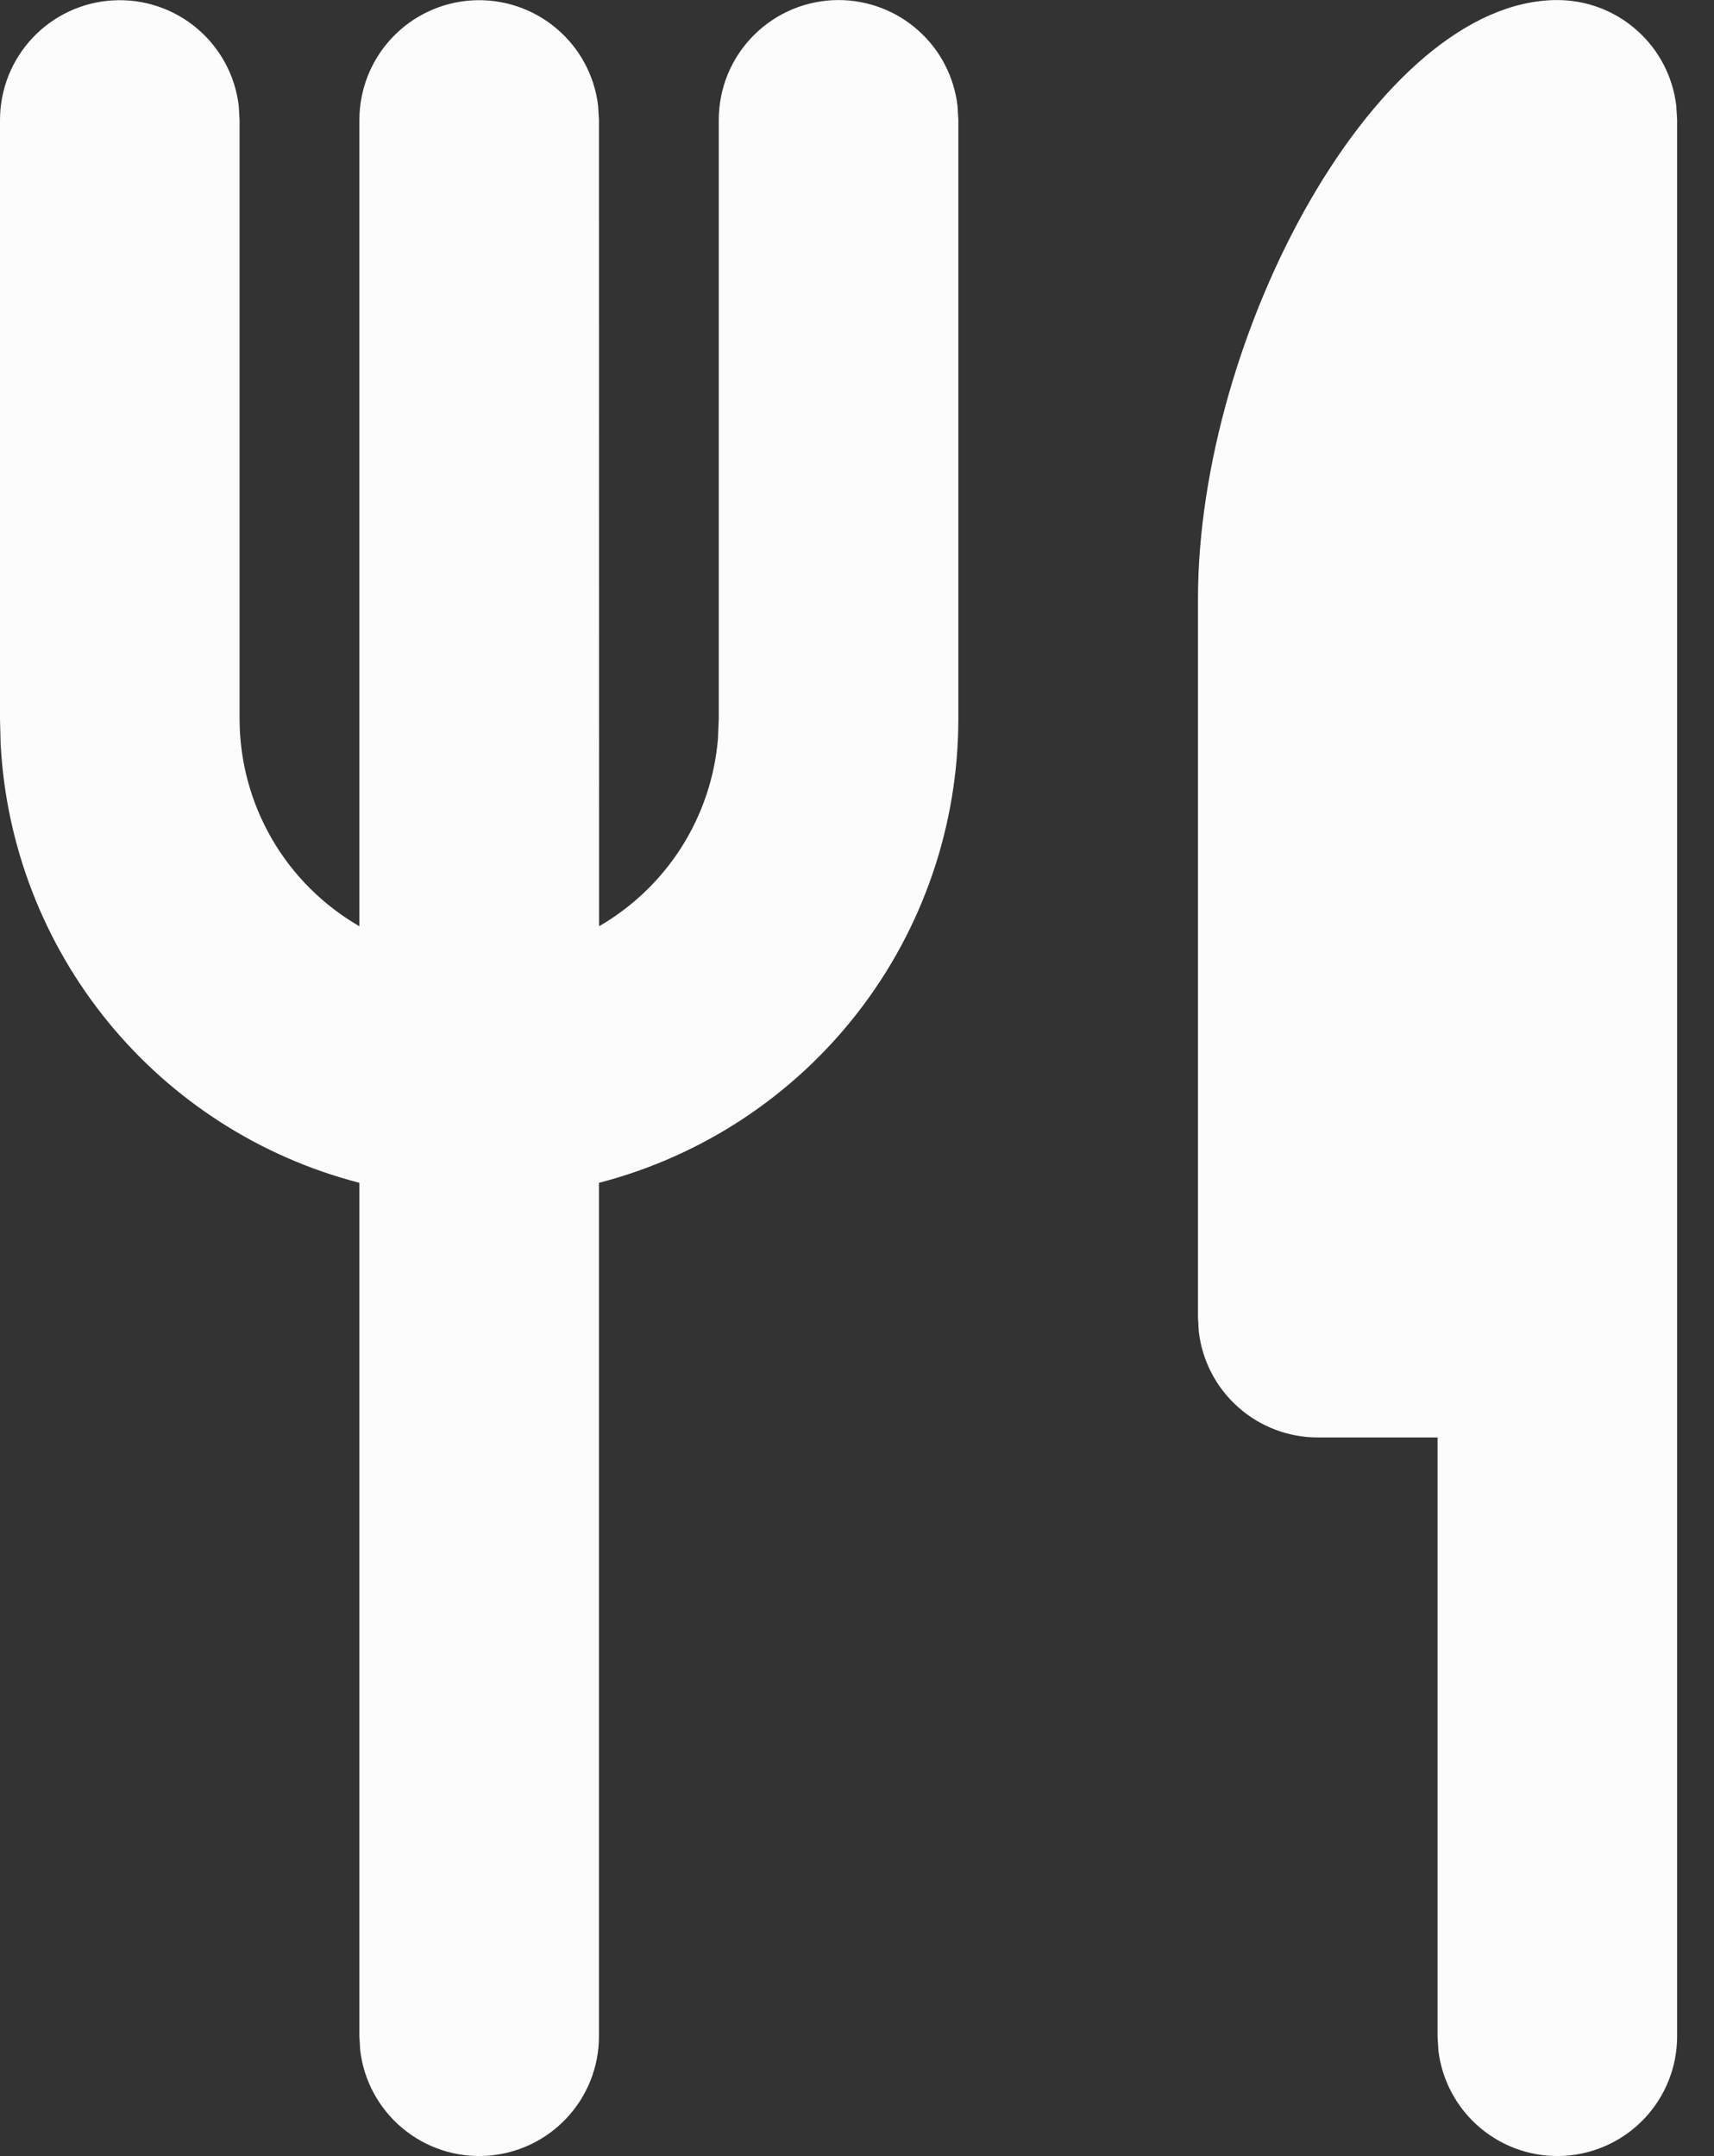 <svg width="31" height="39" viewBox="0 0 31 39" fill="none" xmlns="http://www.w3.org/2000/svg">
<rect x="0" y="0" width="31" height="39" fill="#333333" stroke="none"/>
<path d="M28.167 0.001C28.697 0.001 29.21 0.196 29.606 0.549C30.003 0.901 30.256 1.387 30.318 1.914L30.333 2.168V36.834C30.333 37.387 30.121 37.918 29.742 38.319C29.363 38.721 28.845 38.962 28.294 38.995C27.742 39.027 27.2 38.848 26.776 38.493C26.353 38.139 26.08 37.636 26.015 37.088L26 36.834V26.001H23.833C23.303 26.001 22.79 25.806 22.394 25.453C21.997 25.101 21.744 24.615 21.682 24.088L21.667 23.834V10.834C21.667 6.046 24.917 0.001 28.167 0.001ZM15.167 0.001C15.697 0.001 16.21 0.196 16.606 0.549C17.003 0.901 17.256 1.387 17.318 1.914L17.333 2.168V13.001C17.333 14.922 16.695 16.79 15.518 18.309C14.341 19.828 12.694 20.913 10.833 21.395V36.834C10.833 37.387 10.621 37.918 10.242 38.319C9.863 38.721 9.345 38.962 8.794 38.995C8.242 39.027 7.7 38.848 7.276 38.493C6.853 38.139 6.58 37.636 6.515 37.088L6.5 36.834V21.395C4.713 20.933 3.121 19.913 1.954 18.484C0.787 17.054 0.106 15.29 0.011 13.447L0 13.001V2.168C0.001 1.615 0.212 1.084 0.591 0.683C0.97 0.281 1.488 0.039 2.04 0.007C2.591 -0.025 3.134 0.154 3.557 0.509C3.981 0.863 4.253 1.366 4.318 1.914L4.333 2.168V13.001C4.333 13.762 4.534 14.509 4.914 15.168C5.294 15.826 5.841 16.373 6.5 16.754V2.168C6.501 1.615 6.712 1.084 7.091 0.683C7.47 0.281 7.988 0.039 8.54 0.007C9.091 -0.025 9.634 0.154 10.057 0.509C10.481 0.863 10.753 1.366 10.818 1.914L10.833 2.168L10.835 16.754C11.44 16.404 11.951 15.914 12.326 15.324C12.7 14.734 12.926 14.063 12.985 13.367L13 13.001V2.168C13 1.593 13.228 1.042 13.635 0.636C14.041 0.229 14.592 0.001 15.167 0.001Z" fill="#FCFCFC"/>
</svg>
